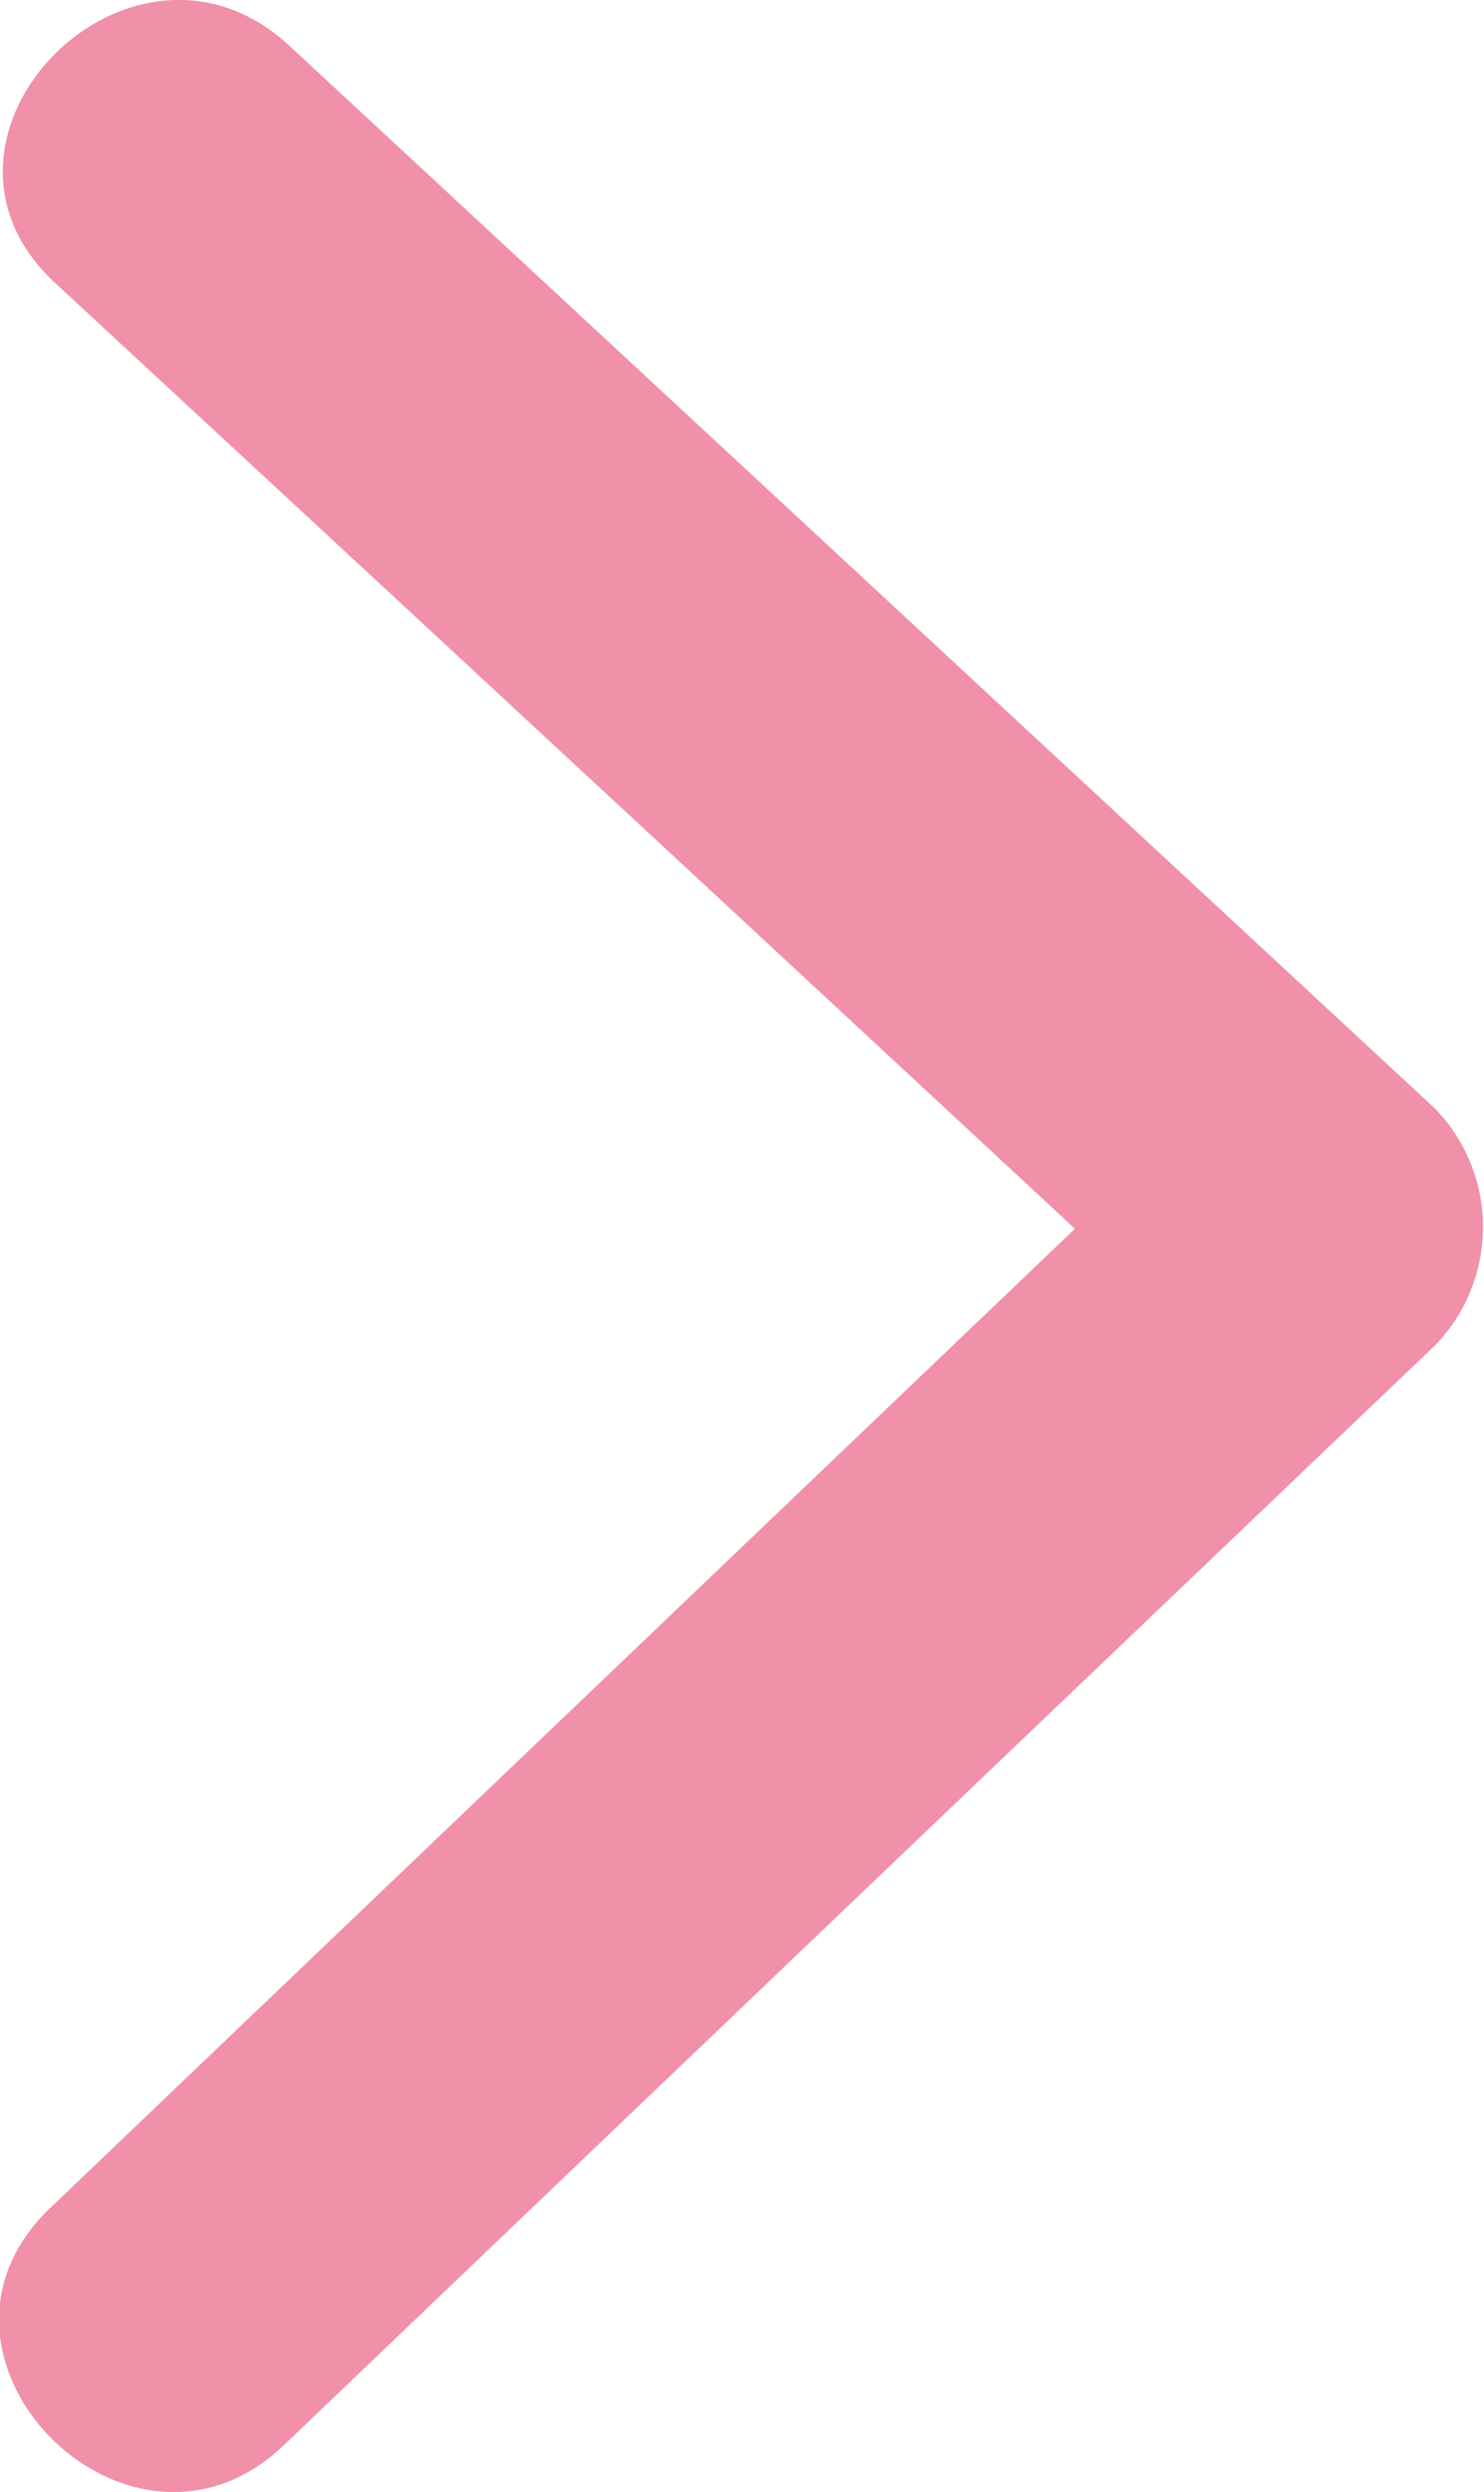 <svg id="character_arrow_right.svg" data-name="character/arrow_right.svg" xmlns="http://www.w3.org/2000/svg" width="25.03" height="42" viewBox="0 0 25.03 42">
  <defs>
    <style>
      .cls-1 {
        fill: #f091a9;
        fill-rule: evenodd;
      }
    </style>
  </defs>
  <path id="line" class="cls-1" d="M1184.2,2719.68l-19.32-17.91c-2.66-2.46-6.61,1.54-3.95,4q8.61,7.965,17.2,15.94l-17.28,16.5c-2.63,2.5,1.33,6.5,3.94,4q9.7-9.27,19.41-18.53A2.865,2.865,0,0,0,1184.2,2719.68Z" transform="translate(-1160 -2701)"/>
</svg>
